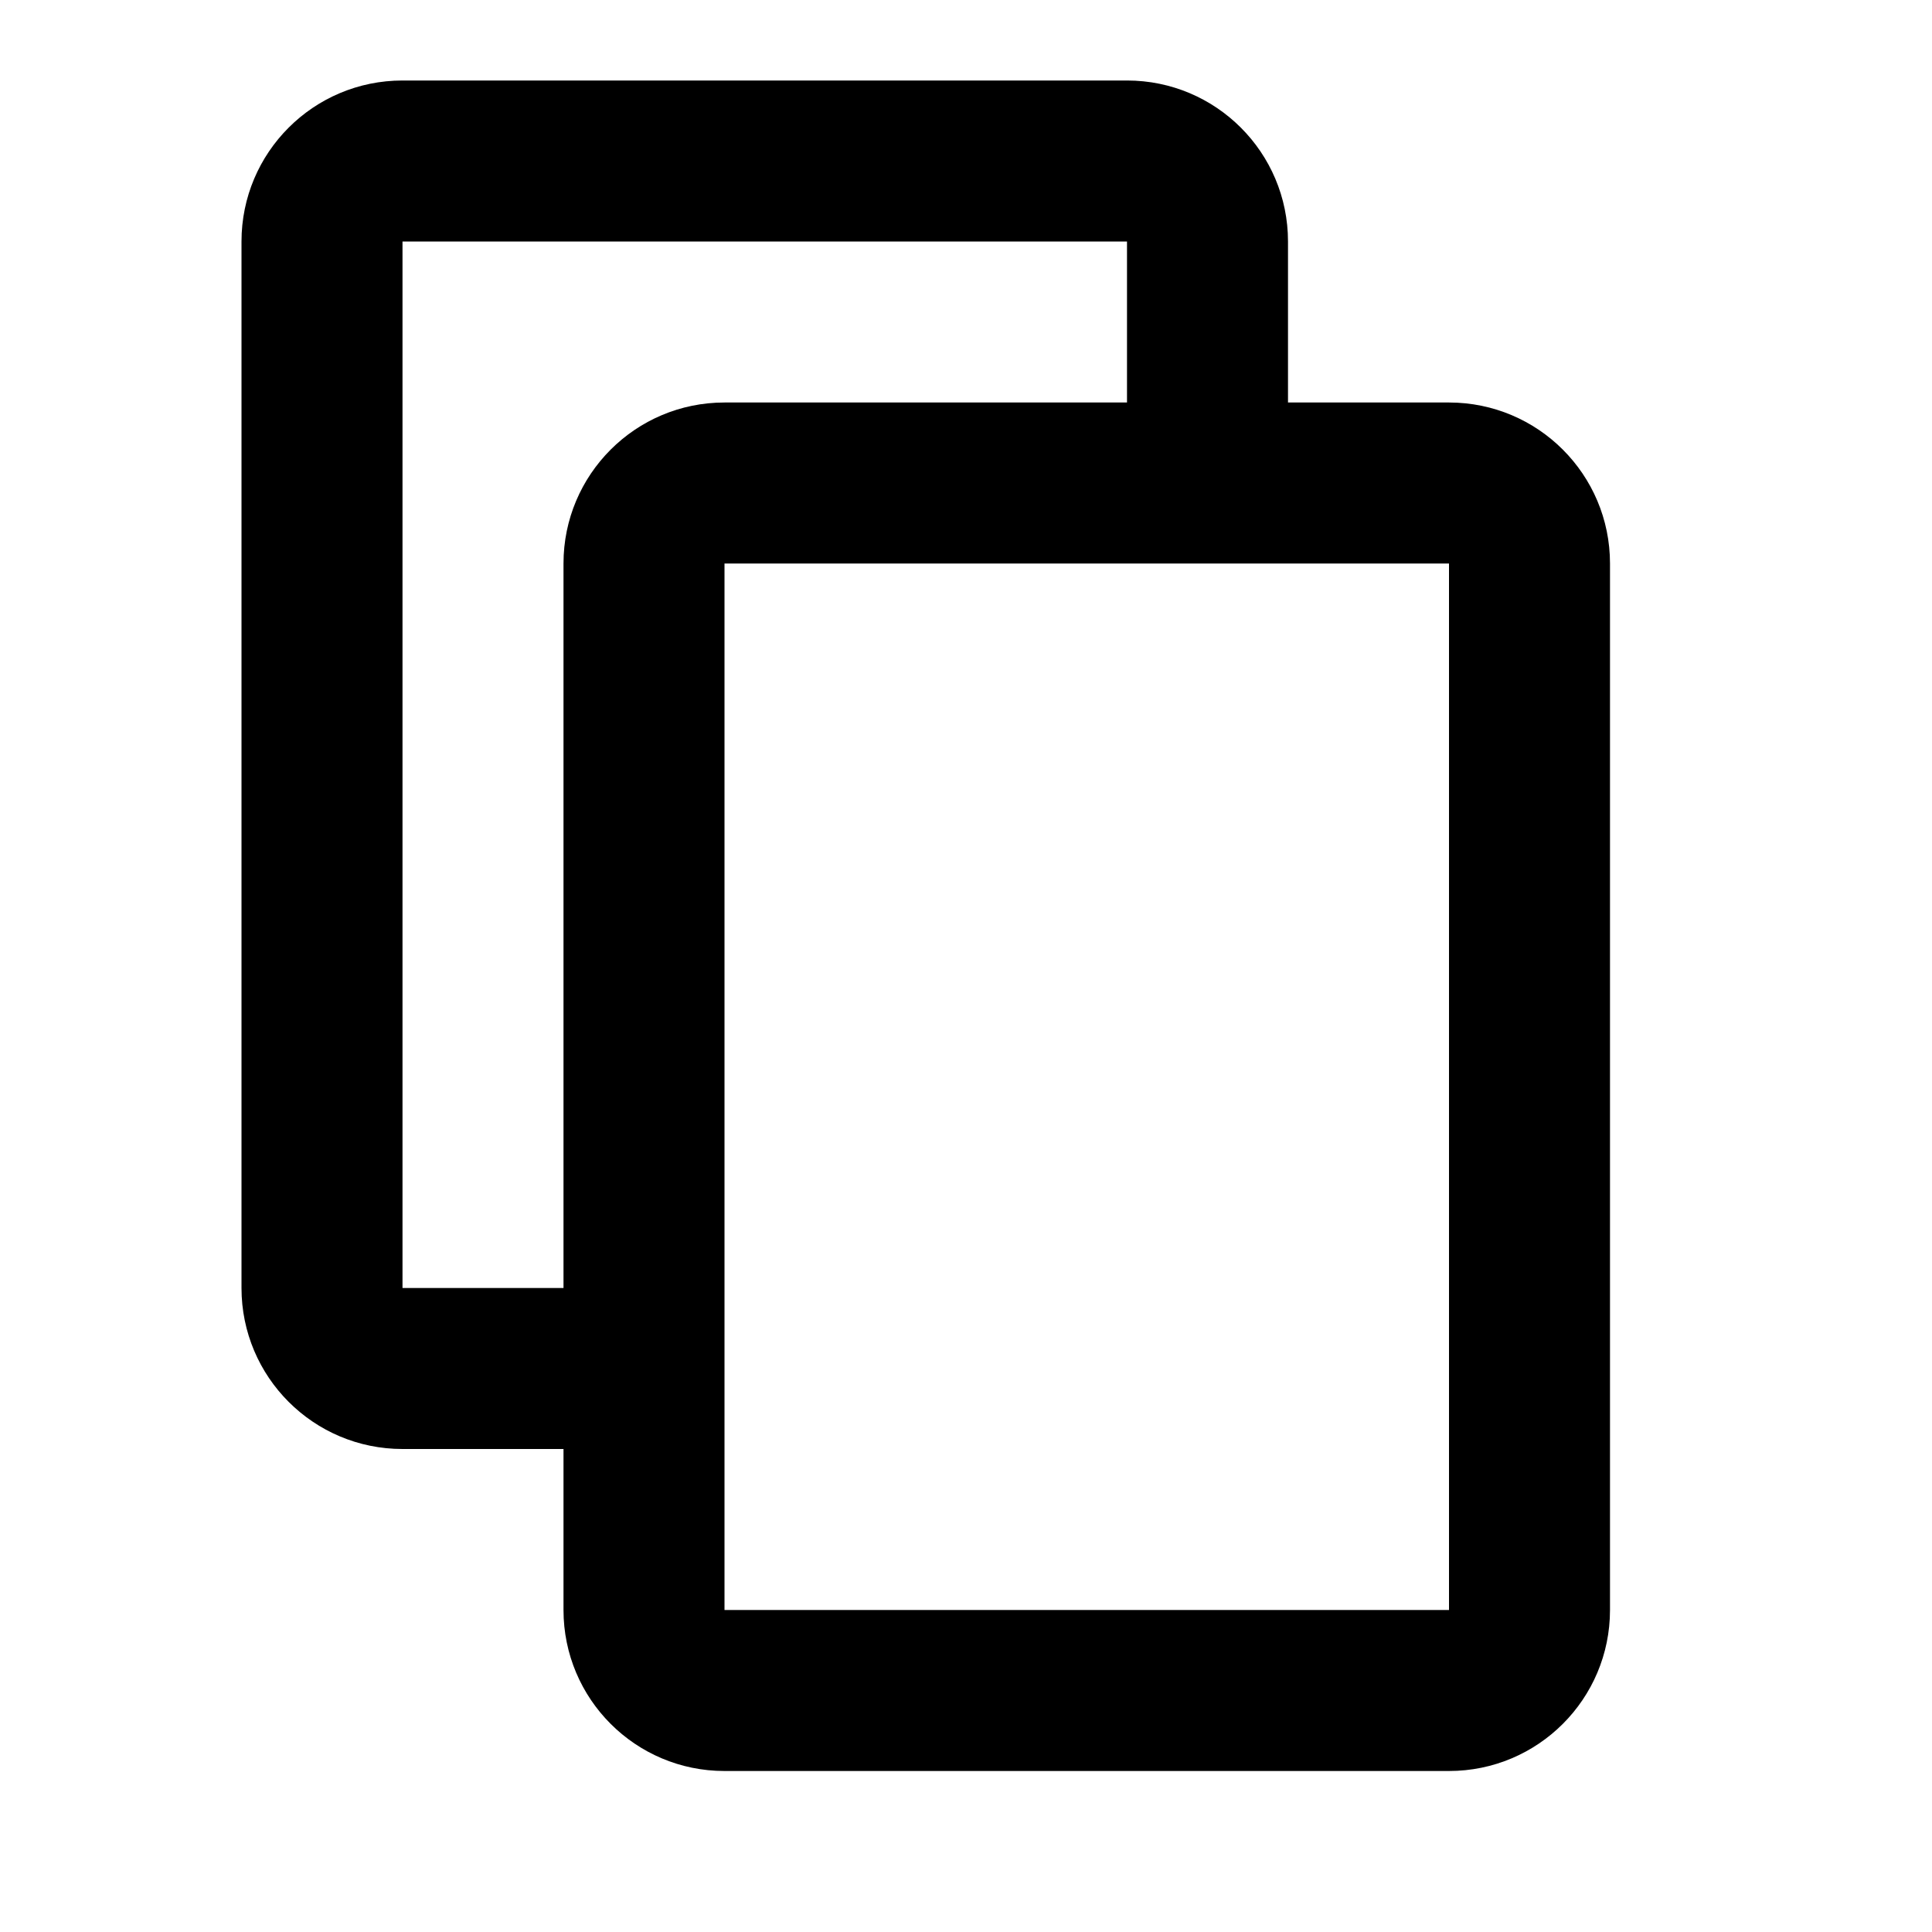 <svg width="24" height="24" viewBox="0 0 24 24" fill="none" xmlns="http://www.w3.org/2000/svg">
<path fill-rule="evenodd" clip-rule="evenodd" d="M14 1C15.105 1 16 1.895 16 3V5H18C19.105 5 20 5.895 20 7V20C20 21.105 19.105 22 18 22H9C7.895 22 7 21.105 7 20V18H5C3.895 18 3 17.105 3 16V3C3 1.895 3.895 1 5 1H14ZM7 16L7 7C7 5.895 7.895 5 9 5L14 5V3L5 3L5 16H7ZM18 7L18 20L9 20L9 7L18 7Z" fill="currentcolor"/>
</svg>

